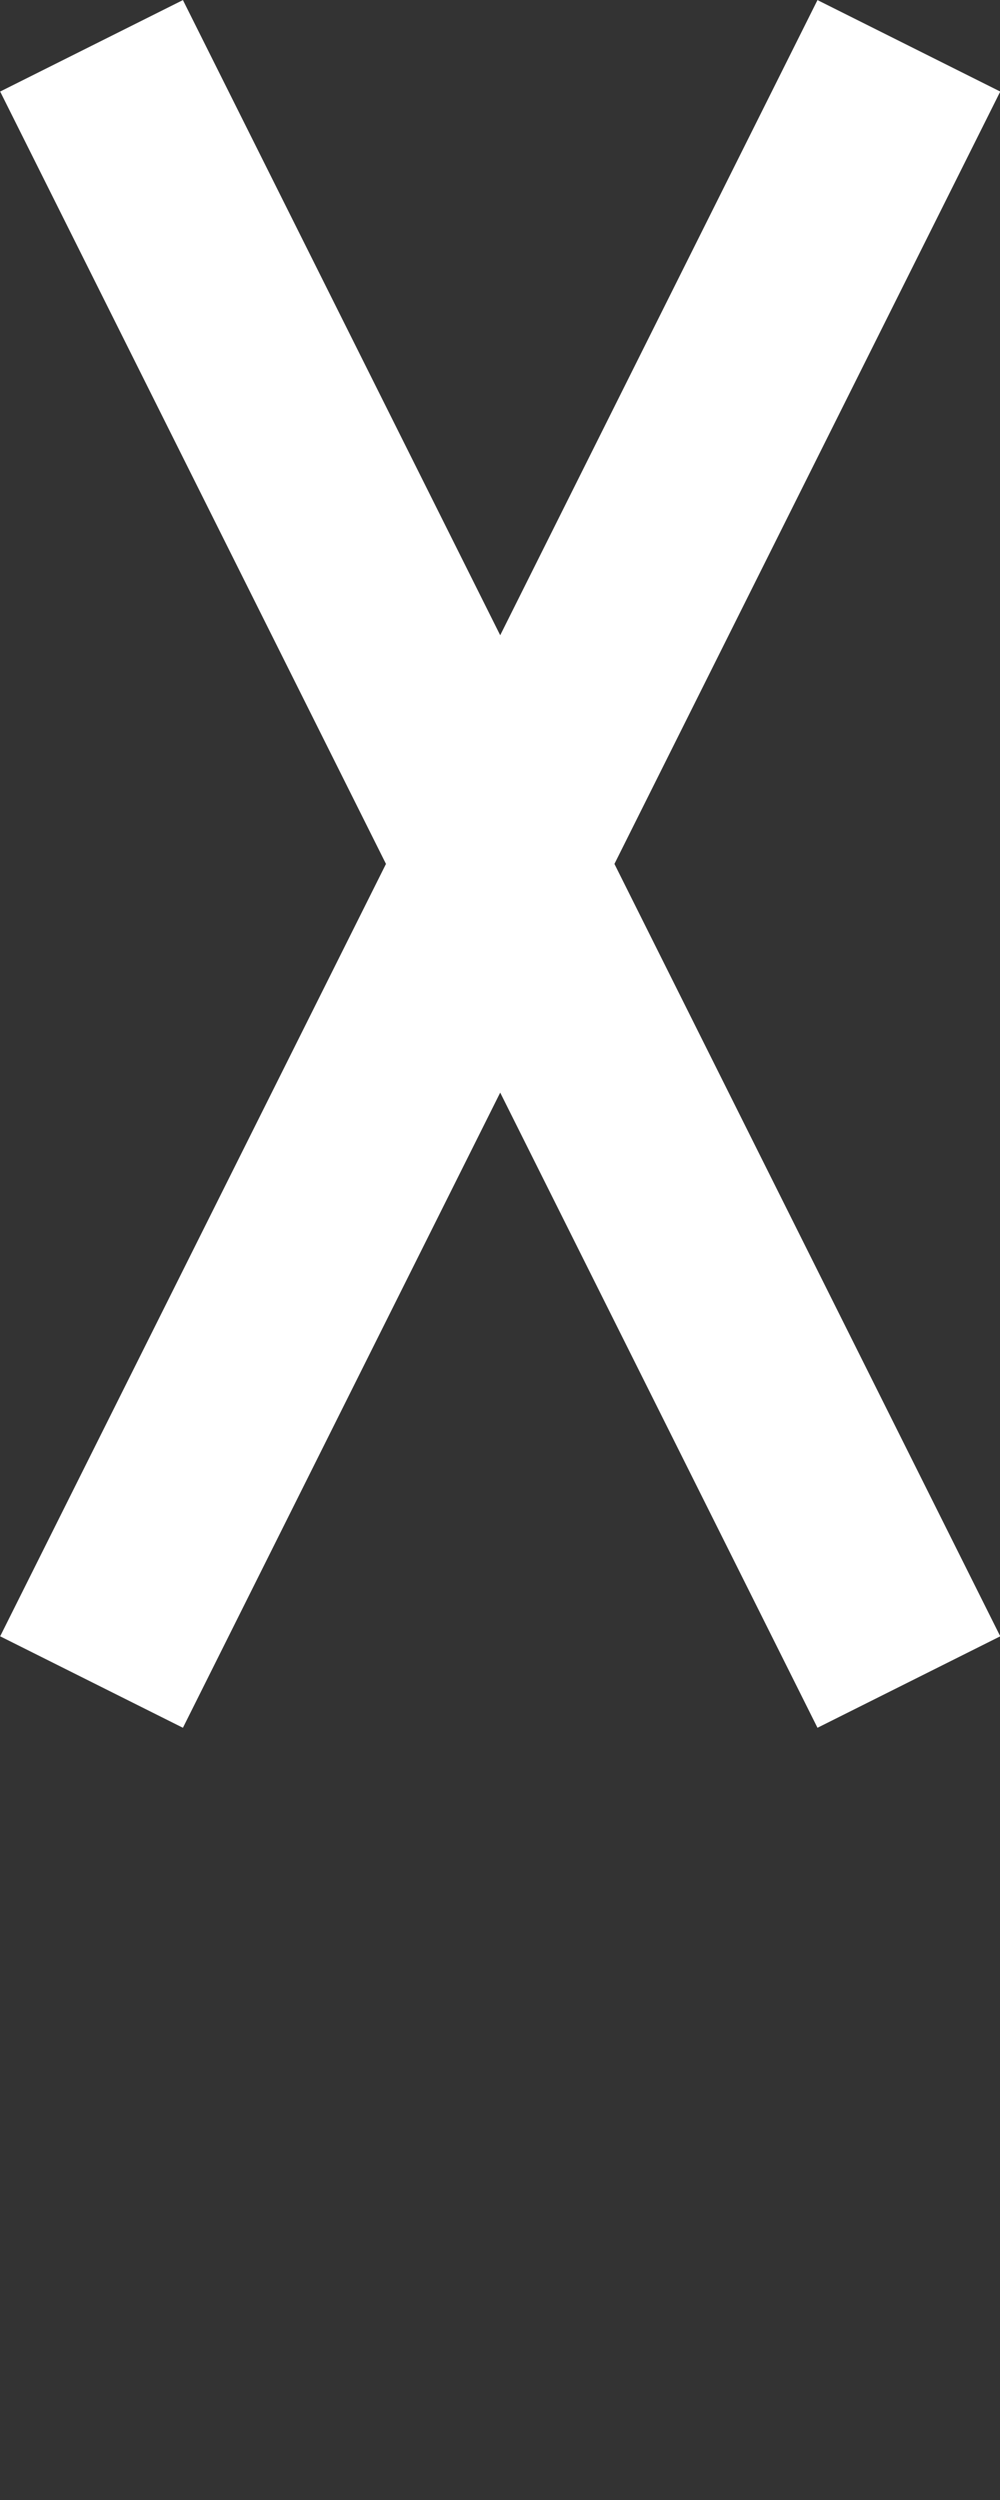 <svg id="Layer_1" data-name="Layer 1" xmlns="http://www.w3.org/2000/svg" viewBox="0 0 24.47 61.12"><rect x="0" y="0" width="24.47" height="61.12" fill="#333333" stroke="none"/><defs><style>.cls-1,.cls-2{fill:none;}.cls-2{stroke:#fff;stroke-width:5px;}</style></defs><title>X</title><rect class="cls-1" x="2.24" y="1.12" width="20" height="20"/><rect class="cls-1" x="2.24" y="41.12" width="20" height="20"/><rect class="cls-1" x="2.24" y="1.62" width="20" height="20"/><rect class="cls-1" x="2.57" y="1.12" width="19.32" height="18.82"/><path class="cls-2" d="M20,0,10,20,0,0,10,20,0,40,10,20,20,40" transform="translate(2.24 1.12)"/></svg>